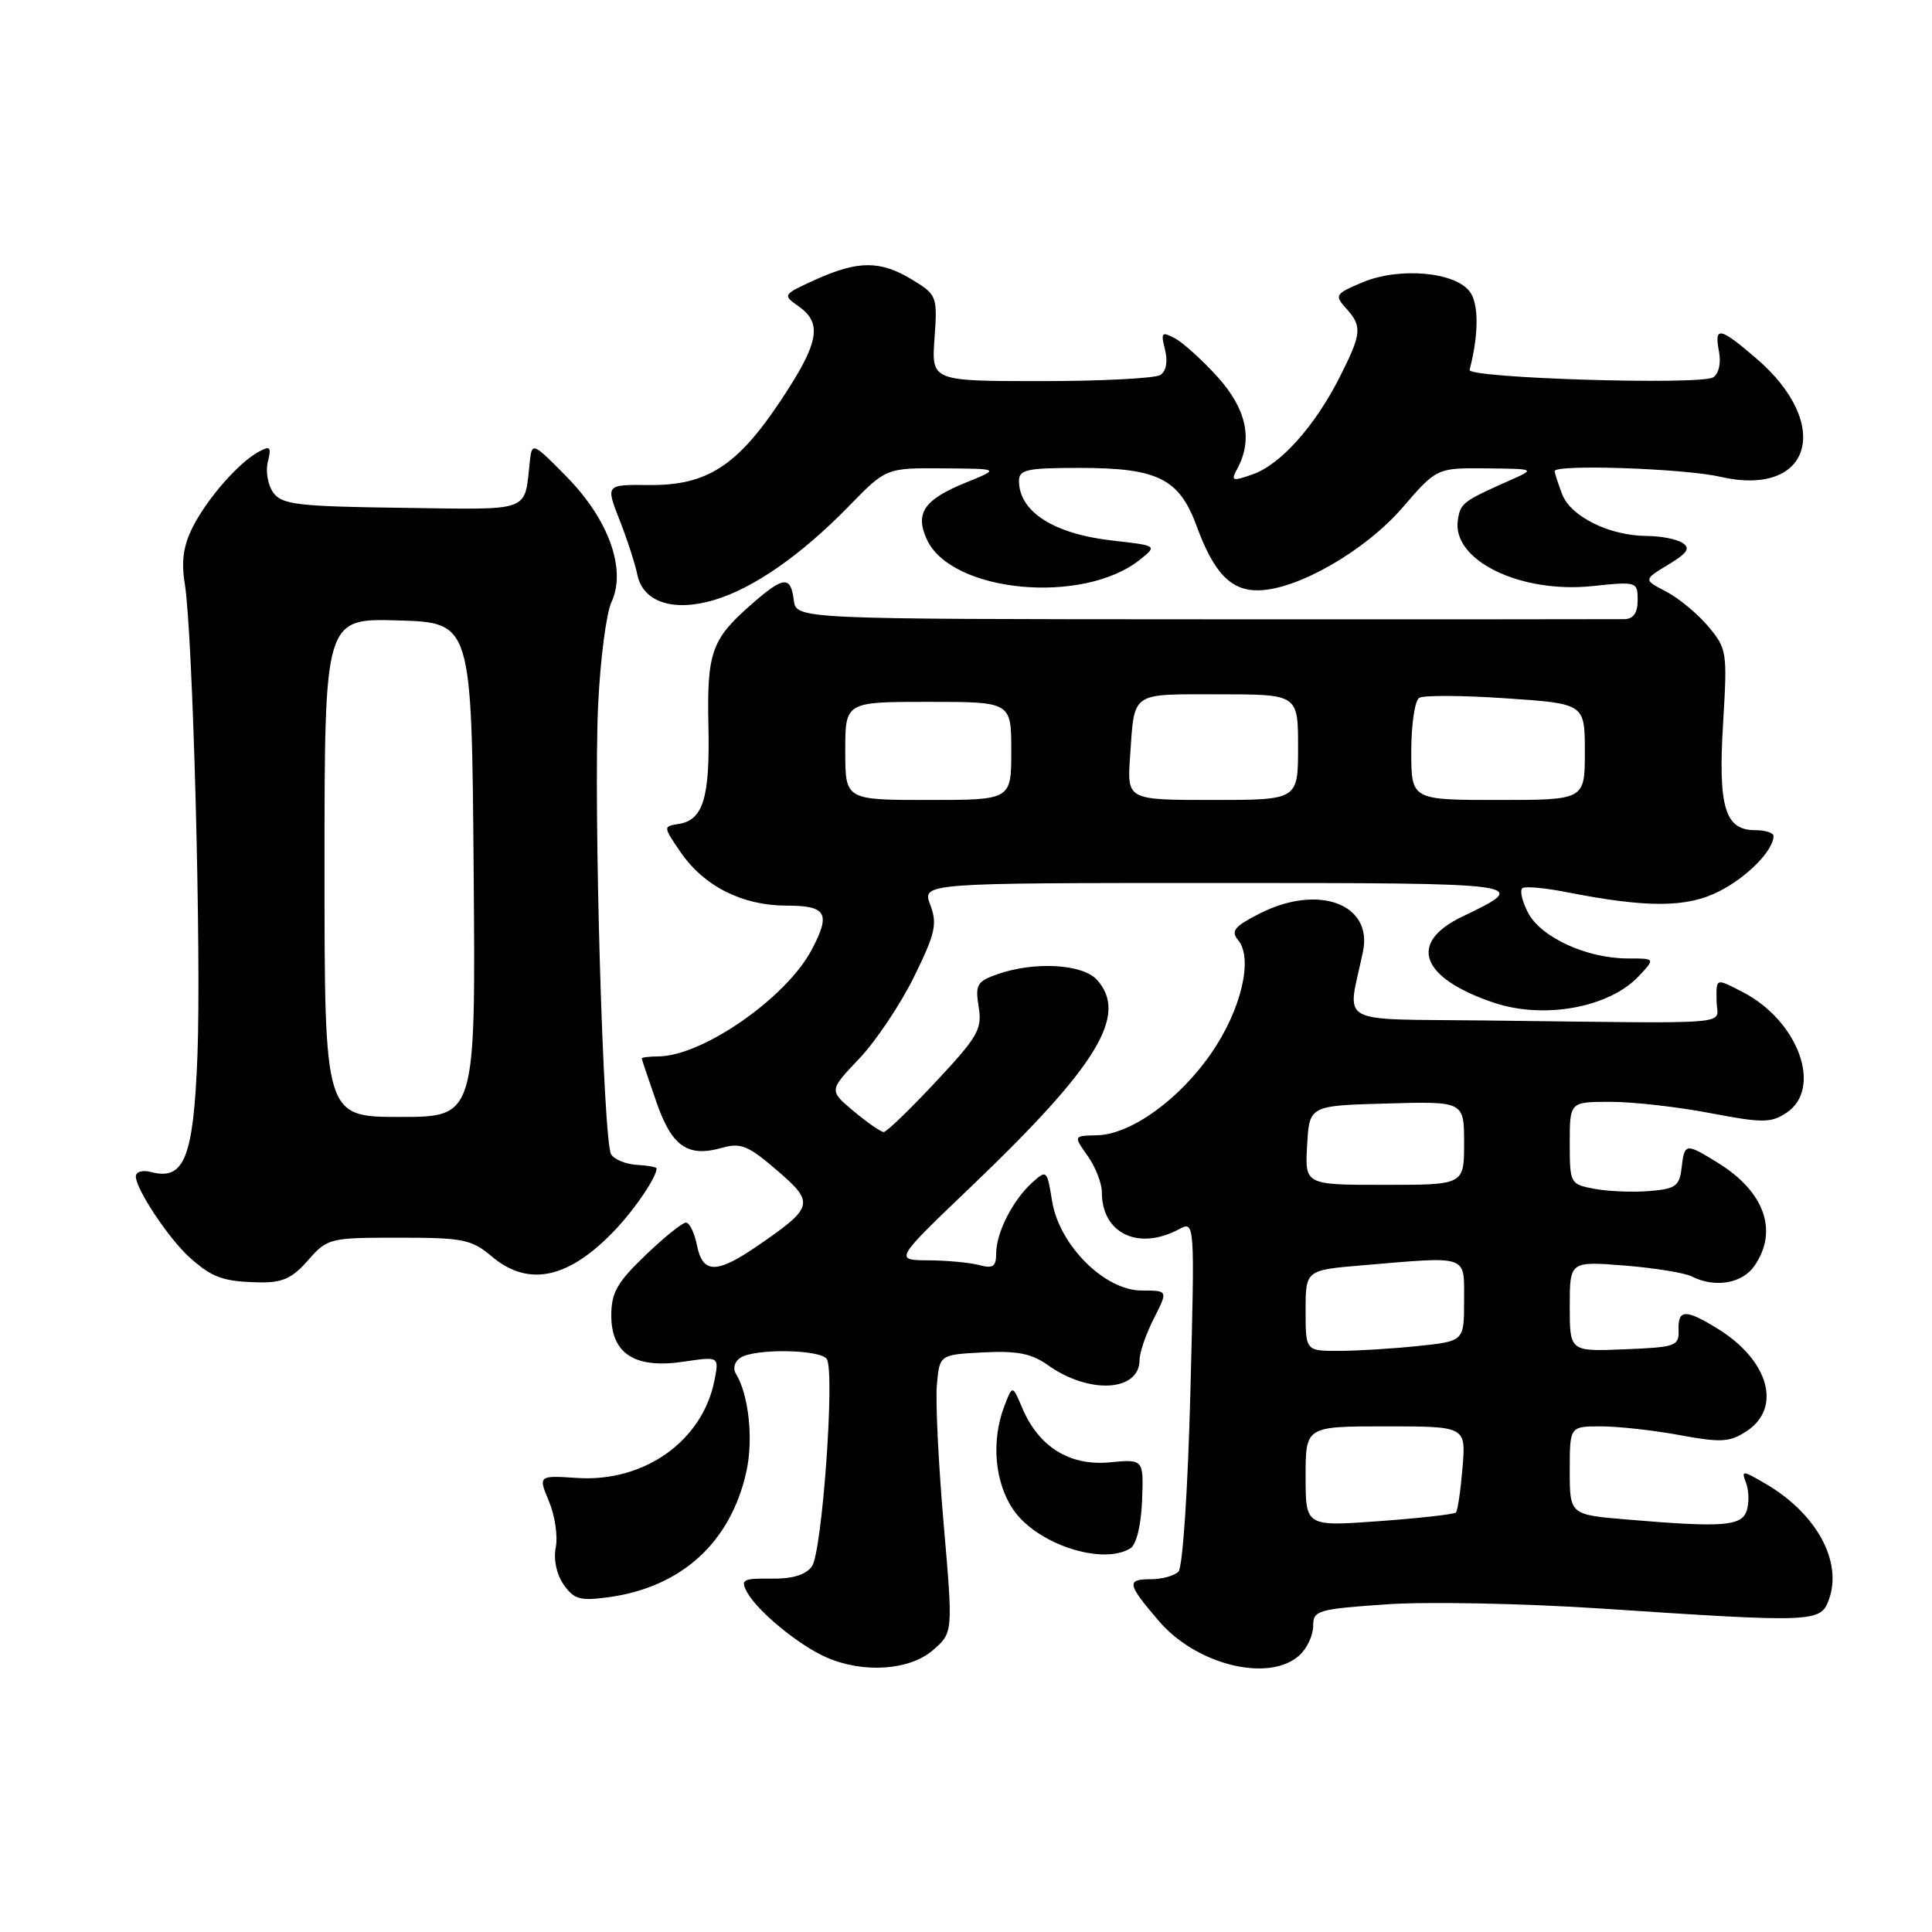 <?xml version="1.0" encoding="UTF-8" standalone="no"?>
<!DOCTYPE svg PUBLIC "-//W3C//DTD SVG 1.1//EN" "http://www.w3.org/Graphics/SVG/1.1/DTD/svg11.dtd" >
<svg xmlns="http://www.w3.org/2000/svg" xmlns:xlink="http://www.w3.org/1999/xlink" version="1.1" viewBox="0 0 256 256">
 <g >
 <path fill="currentColor"
d=" M 123.59 218.68 C 126.29 216.35 126.29 216.35 125.04 201.93 C 124.35 193.99 123.95 185.70 124.14 183.50 C 124.50 179.50 124.50 179.50 130.27 179.20 C 134.77 178.97 136.67 179.34 138.84 180.88 C 144.33 184.79 151.00 184.41 151.00 180.18 C 151.00 179.21 151.85 176.75 152.89 174.71 C 154.78 171.00 154.78 171.00 151.27 171.00 C 146.36 171.00 140.34 164.98 139.40 159.12 C 138.75 155.03 138.69 154.97 136.76 156.71 C 134.19 159.04 132.00 163.35 132.00 166.07 C 132.00 167.83 131.58 168.12 129.75 167.63 C 128.51 167.30 125.47 167.01 123.00 167.00 C 118.50 166.97 118.50 166.97 128.68 157.23 C 145.46 141.19 149.55 134.47 145.35 129.83 C 143.45 127.73 137.11 127.37 132.22 129.07 C 129.45 130.04 129.20 130.47 129.68 133.42 C 130.16 136.37 129.58 137.38 123.99 143.35 C 120.57 147.01 117.47 150.00 117.10 150.00 C 116.73 150.00 114.94 148.76 113.13 147.25 C 109.84 144.50 109.84 144.50 113.83 140.30 C 116.03 137.99 119.30 133.11 121.10 129.46 C 123.94 123.69 124.22 122.43 123.27 119.91 C 122.17 117.00 122.17 117.00 161.29 117.00 C 202.86 117.00 202.99 117.02 193.73 121.47 C 186.53 124.93 188.23 129.57 197.90 132.85 C 204.55 135.10 213.21 133.53 217.14 129.35 C 219.35 127.00 219.35 127.00 215.69 127.00 C 210.26 127.00 204.16 124.20 202.47 120.93 C 201.66 119.38 201.34 117.91 201.75 117.67 C 202.16 117.42 204.75 117.66 207.50 118.20 C 218.27 120.32 223.51 120.29 227.81 118.10 C 231.54 116.20 235.00 112.67 235.00 110.78 C 235.00 110.35 233.89 110.00 232.54 110.00 C 228.56 110.00 227.64 106.91 228.32 95.83 C 228.89 86.37 228.83 85.95 226.34 82.99 C 224.92 81.31 222.41 79.23 220.76 78.38 C 217.76 76.82 217.76 76.82 221.05 74.82 C 223.63 73.26 224.03 72.63 222.92 71.93 C 222.14 71.43 220.02 71.02 218.22 71.02 C 213.26 70.99 208.13 68.46 206.99 65.48 C 206.45 64.05 206.00 62.67 206.00 62.43 C 206.00 61.49 223.14 62.07 227.91 63.17 C 240.00 65.96 242.95 56.25 232.68 47.46 C 227.84 43.31 227.12 43.19 227.78 46.61 C 228.07 48.13 227.74 49.54 227.01 50.00 C 225.29 51.06 194.44 50.11 194.73 49.01 C 195.95 44.31 195.96 40.26 194.76 38.65 C 192.80 36.02 185.44 35.37 180.57 37.40 C 176.92 38.93 176.80 39.12 178.35 40.84 C 180.53 43.25 180.45 44.18 177.50 50.00 C 174.21 56.50 169.65 61.58 165.97 62.86 C 163.21 63.82 163.06 63.76 163.99 62.02 C 166.03 58.20 165.15 54.17 161.34 49.95 C 159.32 47.72 156.79 45.42 155.70 44.84 C 153.93 43.89 153.79 44.04 154.37 46.33 C 154.76 47.91 154.53 49.19 153.75 49.69 C 153.06 50.13 145.96 50.50 137.96 50.50 C 123.42 50.50 123.42 50.50 123.83 44.81 C 124.22 39.25 124.15 39.06 120.87 37.06 C 116.66 34.50 113.71 34.50 108.07 37.05 C 103.70 39.04 103.67 39.08 105.82 40.59 C 109.02 42.83 108.53 45.44 103.46 53.06 C 97.68 61.76 93.66 64.34 86.00 64.27 C 80.26 64.21 80.26 64.21 82.08 68.86 C 83.09 71.41 84.15 74.69 84.45 76.15 C 85.19 79.78 89.20 81.11 94.60 79.51 C 99.82 77.97 106.14 73.57 112.46 67.09 C 117.42 62.00 117.42 62.00 124.96 62.06 C 132.50 62.11 132.50 62.11 128.04 63.92 C 122.45 66.18 121.21 67.98 122.81 71.47 C 126.03 78.55 143.60 80.19 151.10 74.12 C 153.35 72.30 153.35 72.30 147.36 71.62 C 139.65 70.75 135.05 67.82 135.02 63.75 C 135.00 62.23 136.04 62.00 143.05 62.00 C 153.42 62.00 156.25 63.41 158.57 69.73 C 160.86 75.98 163.15 78.33 166.85 78.22 C 172.04 78.08 180.93 72.94 185.83 67.27 C 190.38 62.00 190.38 62.00 196.94 62.06 C 203.50 62.13 203.50 62.13 200.00 63.68 C 193.81 66.43 193.51 66.67 193.17 68.93 C 192.38 74.24 201.43 78.66 211.01 77.66 C 216.89 77.04 217.00 77.08 217.00 79.52 C 217.00 81.20 216.44 82.01 215.25 82.04 C 214.29 82.06 189.20 82.07 159.50 82.06 C 105.50 82.04 105.50 82.04 105.18 79.52 C 104.77 76.24 103.82 76.34 99.50 80.14 C 94.27 84.72 93.66 86.48 93.87 96.24 C 94.08 105.71 93.17 108.68 89.92 109.18 C 87.86 109.50 87.86 109.52 90.17 112.90 C 93.27 117.43 98.37 120.00 104.23 120.00 C 109.52 120.00 110.10 121.01 107.58 125.80 C 104.23 132.19 93.14 139.92 87.25 139.98 C 86.01 139.99 85.01 140.11 85.03 140.25 C 85.05 140.39 85.91 142.95 86.95 145.95 C 89.01 151.93 91.12 153.40 95.71 152.08 C 98.14 151.39 99.17 151.81 102.95 155.07 C 107.99 159.40 107.85 159.95 100.38 165.08 C 94.94 168.82 93.11 168.80 92.35 165.00 C 92.02 163.35 91.36 162.00 90.89 162.00 C 90.42 162.00 88.00 163.95 85.52 166.33 C 81.78 169.91 81.00 171.28 81.00 174.31 C 81.00 179.39 84.14 181.40 90.59 180.43 C 95.30 179.73 95.30 179.73 94.66 182.95 C 93.06 190.95 85.39 196.40 76.53 195.84 C 71.31 195.50 71.31 195.50 72.74 198.93 C 73.53 200.82 73.94 203.56 73.64 205.04 C 73.32 206.64 73.74 208.61 74.69 209.97 C 76.06 211.93 76.87 212.15 80.64 211.64 C 90.31 210.31 96.82 204.38 98.90 194.99 C 99.85 190.70 99.21 184.77 97.50 182.01 C 97.08 181.31 97.34 180.40 98.12 179.90 C 100.10 178.65 108.76 178.80 109.56 180.09 C 110.65 181.86 108.93 205.71 107.58 207.56 C 106.75 208.69 104.98 209.22 102.17 209.18 C 98.43 209.13 98.10 209.31 98.98 210.95 C 100.32 213.46 105.86 218.02 109.50 219.61 C 114.39 221.75 120.49 221.34 123.59 218.68 Z  M 172.17 219.35 C 173.18 218.43 174.00 216.69 174.00 215.47 C 174.00 213.38 174.55 213.22 183.75 212.58 C 189.11 212.21 201.82 212.46 212.00 213.13 C 240.61 215.03 241.26 215.00 242.36 211.89 C 244.15 206.85 240.65 200.51 233.94 196.60 C 230.86 194.80 230.71 194.80 231.36 196.49 C 231.74 197.47 231.78 199.12 231.46 200.14 C 230.79 202.24 228.32 202.42 215.65 201.35 C 208.00 200.71 208.00 200.71 208.00 194.85 C 208.00 189.00 208.00 189.00 212.13 189.00 C 214.41 189.00 219.10 189.52 222.57 190.16 C 228.06 191.17 229.19 191.11 231.43 189.64 C 236.15 186.55 234.38 180.25 227.63 176.08 C 223.34 173.43 222.32 173.46 222.42 176.25 C 222.49 178.36 222.04 178.52 215.25 178.79 C 208.00 179.09 208.00 179.09 208.00 173.10 C 208.00 167.12 208.00 167.12 215.25 167.69 C 219.24 168.01 223.26 168.66 224.18 169.14 C 227.20 170.68 230.83 170.08 232.44 167.78 C 235.68 163.15 233.85 157.92 227.63 154.08 C 223.34 151.43 223.20 151.45 222.82 154.75 C 222.54 157.17 222.02 157.54 218.54 157.82 C 216.37 158.00 213.11 157.87 211.29 157.53 C 208.05 156.92 208.00 156.83 208.00 151.45 C 208.00 146.00 208.00 146.00 213.41 146.00 C 216.39 146.00 222.33 146.67 226.60 147.49 C 233.53 148.81 234.64 148.81 236.69 147.47 C 241.56 144.27 238.33 135.29 230.93 131.46 C 227.29 129.58 227.41 129.54 227.46 132.75 C 227.51 135.90 230.91 135.62 196.88 135.22 C 176.62 134.97 178.53 136.04 180.60 126.10 C 181.93 119.76 174.67 117.09 166.89 121.06 C 163.55 122.76 163.06 123.37 164.06 124.57 C 166.08 127.00 164.47 133.80 160.52 139.53 C 156.28 145.69 149.82 150.34 145.36 150.43 C 142.23 150.50 142.23 150.50 144.11 153.15 C 145.15 154.61 146.00 156.78 146.00 157.97 C 146.00 163.44 150.83 165.76 156.22 162.88 C 158.32 161.76 158.32 161.76 157.73 184.51 C 157.40 197.45 156.71 207.69 156.15 208.25 C 155.60 208.80 153.99 209.25 152.57 209.25 C 149.21 209.25 149.31 209.84 153.57 214.81 C 158.55 220.63 168.16 222.97 172.17 219.35 Z  M 149.81 205.14 C 150.58 204.65 151.21 202.05 151.33 198.82 C 151.54 193.34 151.54 193.34 147.02 193.77 C 141.74 194.27 137.63 191.71 135.46 186.58 C 134.16 183.50 134.16 183.50 133.08 186.32 C 131.32 190.91 131.79 196.39 134.25 200.02 C 137.36 204.61 146.11 207.48 149.81 205.14 Z  M 40.81 167.00 C 43.39 164.07 43.65 164.00 52.83 164.00 C 61.38 164.00 62.48 164.22 65.18 166.50 C 70.08 170.62 75.45 169.42 81.63 162.84 C 84.28 160.01 87.00 155.95 87.00 154.82 C 87.00 154.64 85.82 154.43 84.37 154.35 C 82.92 154.26 81.40 153.64 80.98 152.96 C 79.92 151.25 78.63 106.93 79.25 93.52 C 79.53 87.46 80.33 81.28 81.02 79.79 C 83.03 75.47 80.68 68.87 75.10 63.19 C 70.66 58.66 70.49 58.59 70.22 61.00 C 69.44 68.00 70.73 67.52 53.31 67.29 C 39.45 67.11 37.37 66.86 36.22 65.29 C 35.50 64.31 35.17 62.46 35.49 61.20 C 35.98 59.23 35.81 59.03 34.28 59.86 C 31.61 61.31 27.44 66.07 25.52 69.88 C 24.29 72.32 24.00 74.41 24.49 77.38 C 25.55 83.94 26.69 126.31 26.16 139.91 C 25.64 153.36 24.42 156.45 20.07 155.31 C 18.87 155.00 18.00 155.25 18.00 155.90 C 18.00 157.57 22.39 164.17 25.13 166.62 C 28.12 169.30 29.57 169.82 34.34 169.92 C 37.41 169.98 38.71 169.40 40.81 167.00 Z  M 112.00 99.50 C 112.00 93.00 112.00 93.00 123.00 93.00 C 134.00 93.00 134.00 93.00 134.00 99.50 C 134.00 106.00 134.00 106.00 123.00 106.00 C 112.00 106.00 112.00 106.00 112.00 99.50 Z  M 149.74 100.25 C 150.35 91.54 149.69 92.00 161.47 92.00 C 172.00 92.00 172.00 92.00 172.00 99.00 C 172.00 106.00 172.00 106.00 160.67 106.00 C 149.34 106.00 149.34 106.00 149.74 100.25 Z  M 187.00 99.56 C 187.00 96.02 187.47 92.82 188.05 92.47 C 188.63 92.11 193.81 92.14 199.55 92.53 C 210.00 93.24 210.00 93.24 210.00 99.62 C 210.00 106.00 210.00 106.00 198.50 106.00 C 187.00 106.00 187.00 106.00 187.00 99.56 Z  M 173.00 195.64 C 173.00 189.00 173.00 189.00 183.62 189.00 C 194.25 189.00 194.25 189.00 193.79 194.50 C 193.54 197.52 193.15 200.19 192.91 200.42 C 192.68 200.65 188.10 201.17 182.74 201.56 C 173.00 202.27 173.00 202.27 173.00 195.64 Z  M 173.00 173.65 C 173.00 168.29 173.00 168.29 180.65 167.65 C 194.73 166.46 194.00 166.20 194.00 172.36 C 194.00 177.72 194.00 177.72 187.85 178.36 C 184.47 178.71 179.75 179.00 177.35 179.00 C 173.00 179.00 173.00 179.00 173.00 173.65 Z  M 173.20 151.75 C 173.50 146.50 173.50 146.50 183.75 146.22 C 194.00 145.93 194.00 145.93 194.00 151.47 C 194.00 157.00 194.00 157.00 183.45 157.00 C 172.90 157.00 172.90 157.00 173.20 151.75 Z  M 43.00 114.96 C 43.00 81.93 43.00 81.93 52.75 82.21 C 62.50 82.50 62.50 82.50 62.76 115.25 C 63.03 148.00 63.03 148.00 53.01 148.00 C 43.00 148.00 43.00 148.00 43.00 114.96 Z "/>
</g>
</svg>